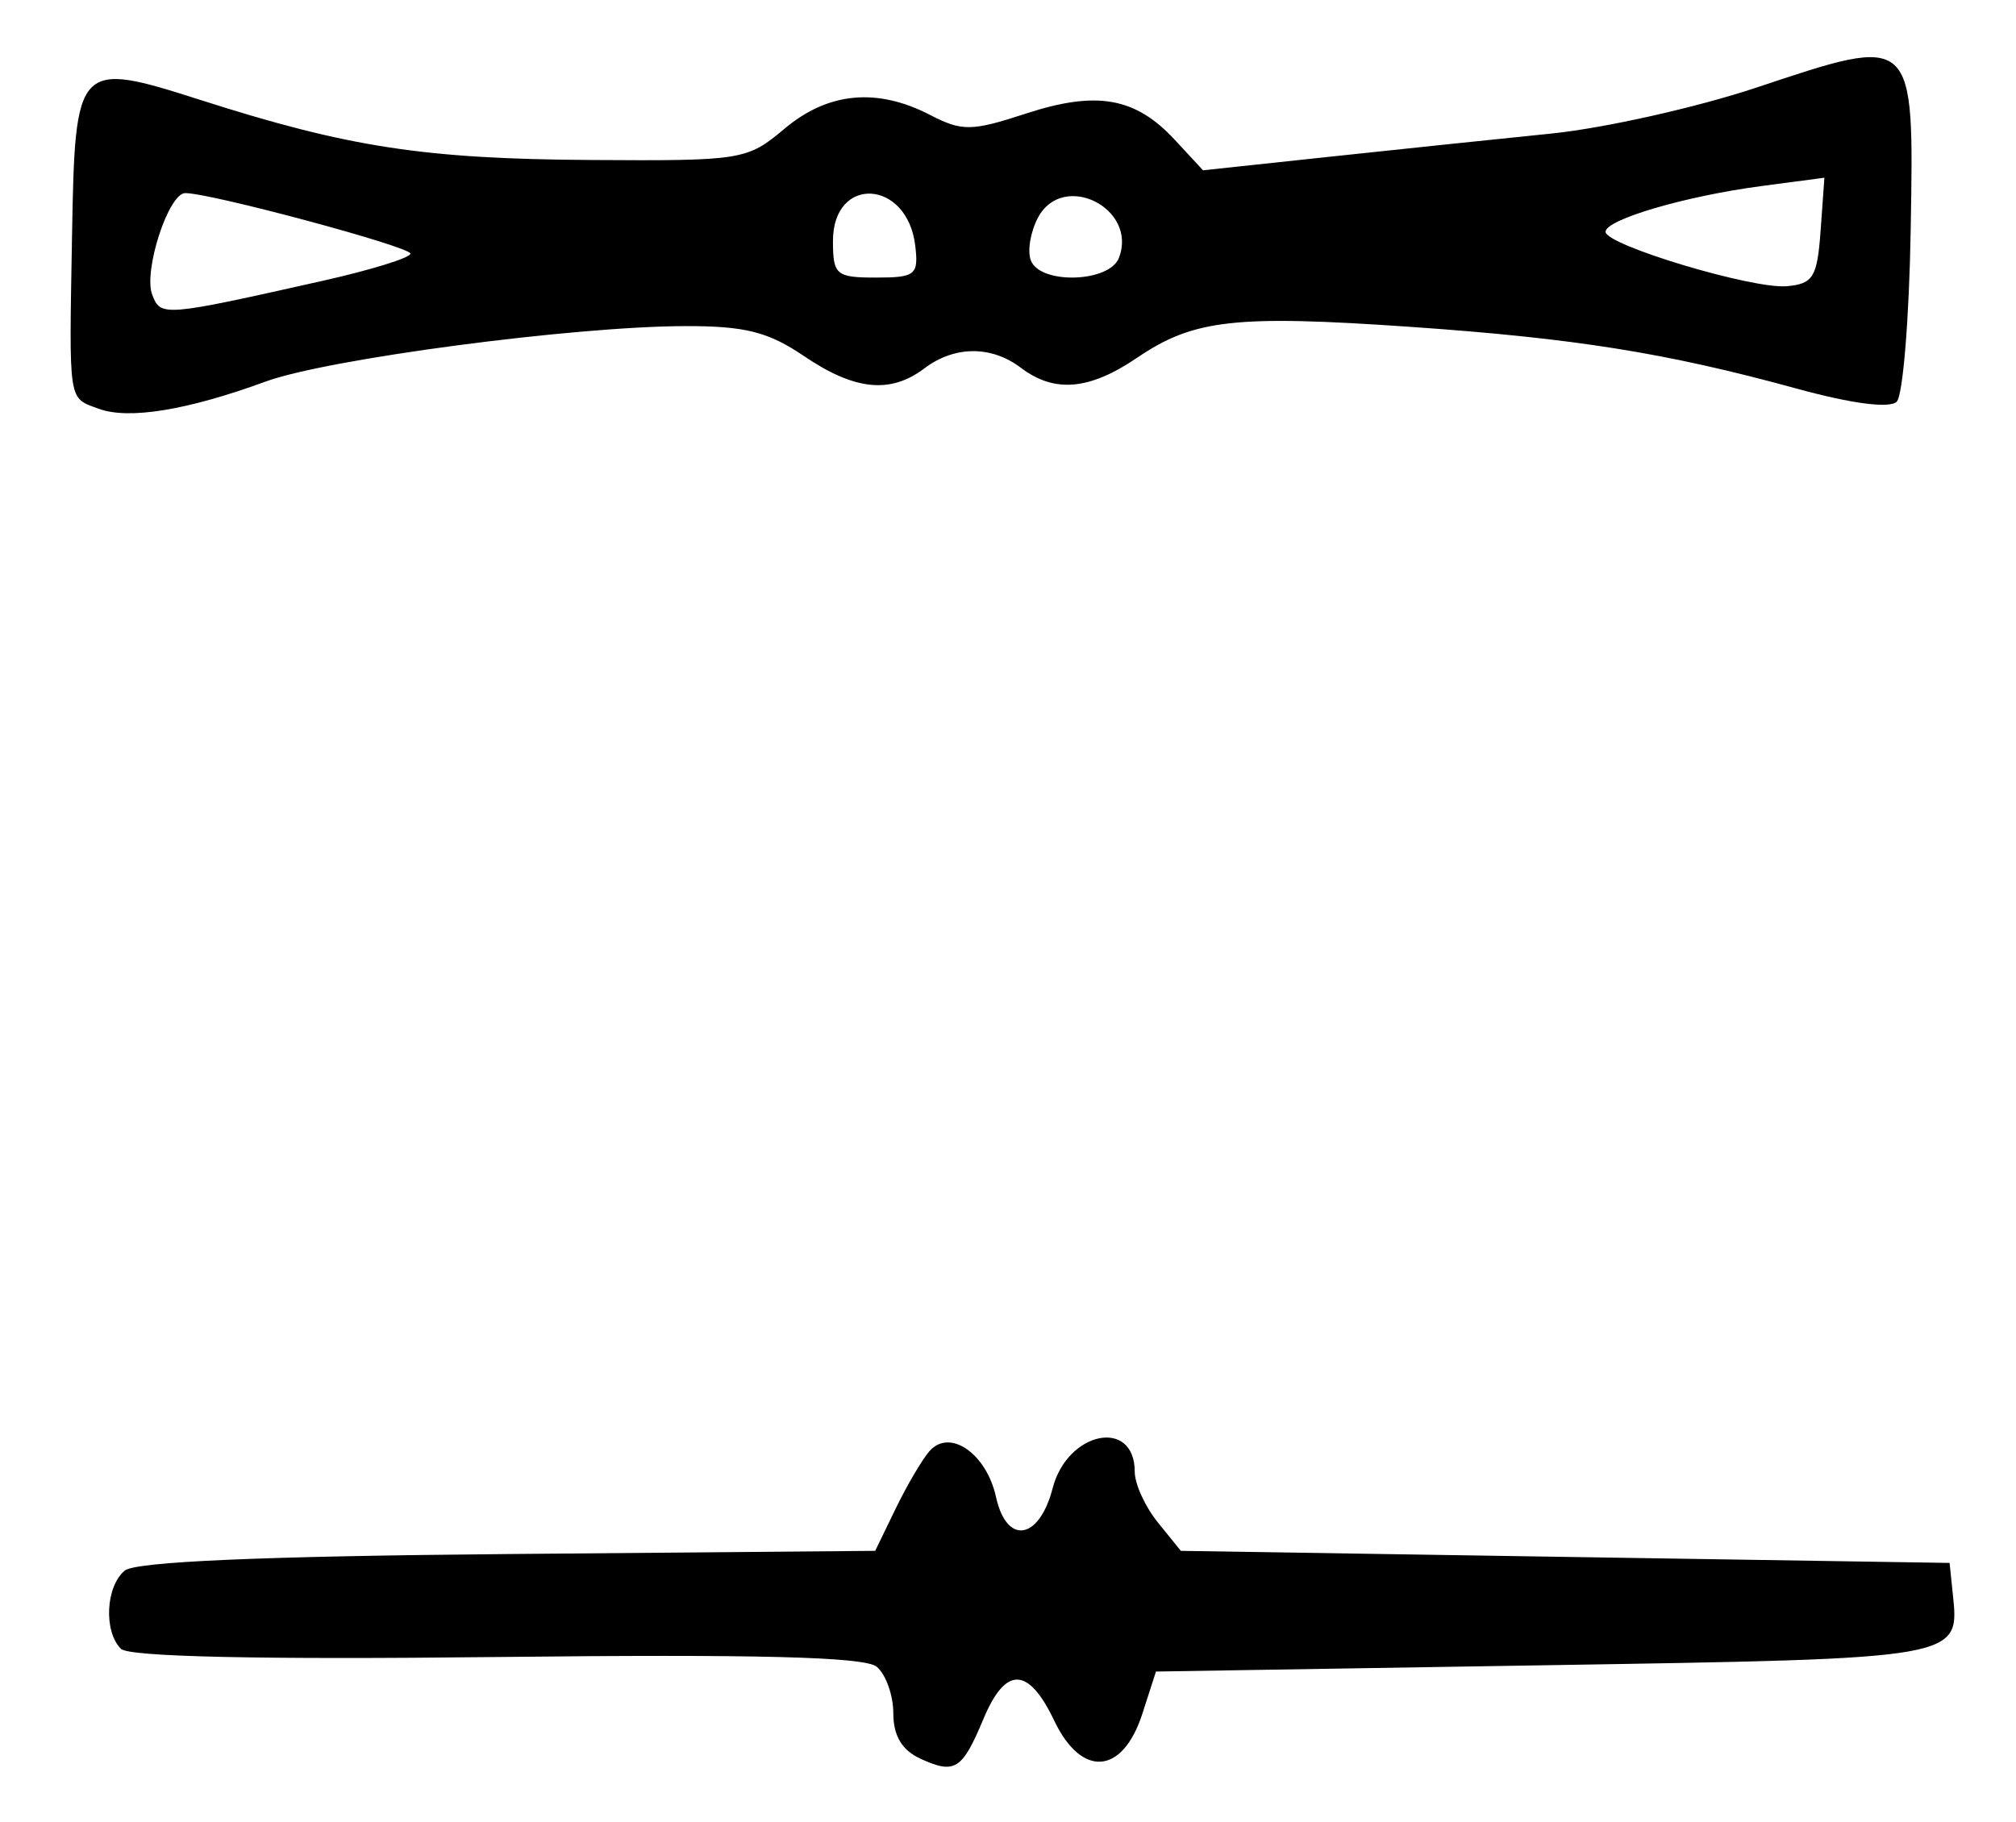 <?xml version="1.0" encoding="UTF-8" standalone="no"?>
<!-- Created with Inkscape (http://www.inkscape.org/) -->

<svg
   version="1.1"
   id="svg259"
   width="222.667"
   height="201.333"
   viewBox="0 0 222.667 201.333"
   xmlns="http://www.w3.org/2000/svg"
   xmlns:svg="http://www.w3.org/2000/svg">
  <defs
     id="defs263" />
  <g
     id="g265">
    <path
       style="fill:#000000;stroke-width:1.333"
       d="m 101.667,194.298 c -2.041,-0.933 -3,-2.532 -3,-5.005 0,-1.998 -0.827,-4.319 -1.838,-5.158 -1.317,-1.093 -13.211,-1.397 -41.975,-1.071 -26.085,0.295 -40.613,-0.022 -41.496,-0.905 -1.926,-1.926 -1.684,-6.895 0.421,-8.642 1.194,-0.991 15.127,-1.593 42.333,-1.83 l 40.554,-0.353 2.262,-4.667 c 1.244,-2.567 2.923,-5.422 3.731,-6.346 2.232,-2.552 6.294,0.252 7.354,5.076 1.17,5.325 4.764,4.761 6.251,-0.98 1.635,-6.308 9.068,-7.799 9.068,-1.818 0,1.342 1.146,3.857 2.547,5.588 l 2.547,3.148 42.453,0.667 42.453,0.667 0.345,3.333 c 0.758,7.312 1.265,7.222 -45.107,7.973 l -42.893,0.694 -1.506,4.667 c -2.177,6.746 -6.708,7.098 -9.732,0.757 -2.854,-5.985 -5.373,-6.043 -7.822,-0.181 -2.348,5.619 -3.152,6.126 -6.952,4.389 z M 10.893,45.156 C 7.503,43.902 7.63,44.735 7.957,26 8.29,6.886 8.49,6.676 22.193,11.061 c 16.29,5.213 24.675,6.499 43.125,6.615 16.651,0.105 17.206,0.015 21.325,-3.451 4.814,-4.051 10.212,-4.564 16.082,-1.528 3.537,1.829 4.585,1.814 10.585,-0.148 7.802,-2.552 12.086,-1.802 16.422,2.874 l 3.144,3.391 13.896,-1.488 c 7.643,-0.819 18.696,-1.975 24.562,-2.57 C 177.2,14.159 187.4,11.873 194,9.675 211.574,3.821 211.401,3.661 211.036,25.404 c -0.164,9.748 -0.859,18.285 -1.544,18.971 -0.773,0.773 -4.964,0.227 -11.036,-1.439 -14.419,-3.956 -24.519,-5.569 -42.777,-6.832 -19.265,-1.332 -23.85,-0.812 -30.074,3.412 -5.299,3.596 -9.134,3.927 -12.86,1.109 -3.265,-2.469 -7.333,-2.437 -10.667,0.085 -3.739,2.828 -7.694,2.419 -13.285,-1.376 -3.951,-2.681 -6.531,-3.328 -13.186,-3.307 -12.361,0.039 -39.443,3.627 -46.274,6.129 -8.662,3.173 -15.129,4.226 -18.441,3.001 z M 35.667,31.017 c 5.317,-1.194 9.667,-2.542 9.667,-2.996 0,-0.762 -22.037,-6.688 -24.871,-6.688 -1.85,0 -4.652,8.62 -3.65,11.23 0.936,2.439 1.215,2.416 18.855,-1.546 z m 165.419,-5.534 0.419,-5.85 -7.045,0.935 c -8.348,1.107 -17.127,3.691 -17.127,5.041 0,1.464 16.214,6.338 20,6.011 2.932,-0.253 3.384,-0.991 3.752,-6.137 z m -99.997,1.651 c -0.876,-7.334 -9.089,-7.795 -9.089,-0.51 0,3.745 0.35,4.042 4.755,4.042 4.361,0 4.72,-0.293 4.333,-3.532 z m 22.499,1.351 c 2.104,-5.482 -6.174,-9.617 -8.933,-4.462 -0.839,1.568 -1.199,3.705 -0.799,4.748 1.028,2.679 8.68,2.455 9.732,-0.285 z"
       id="path734" />
  </g>
</svg>
